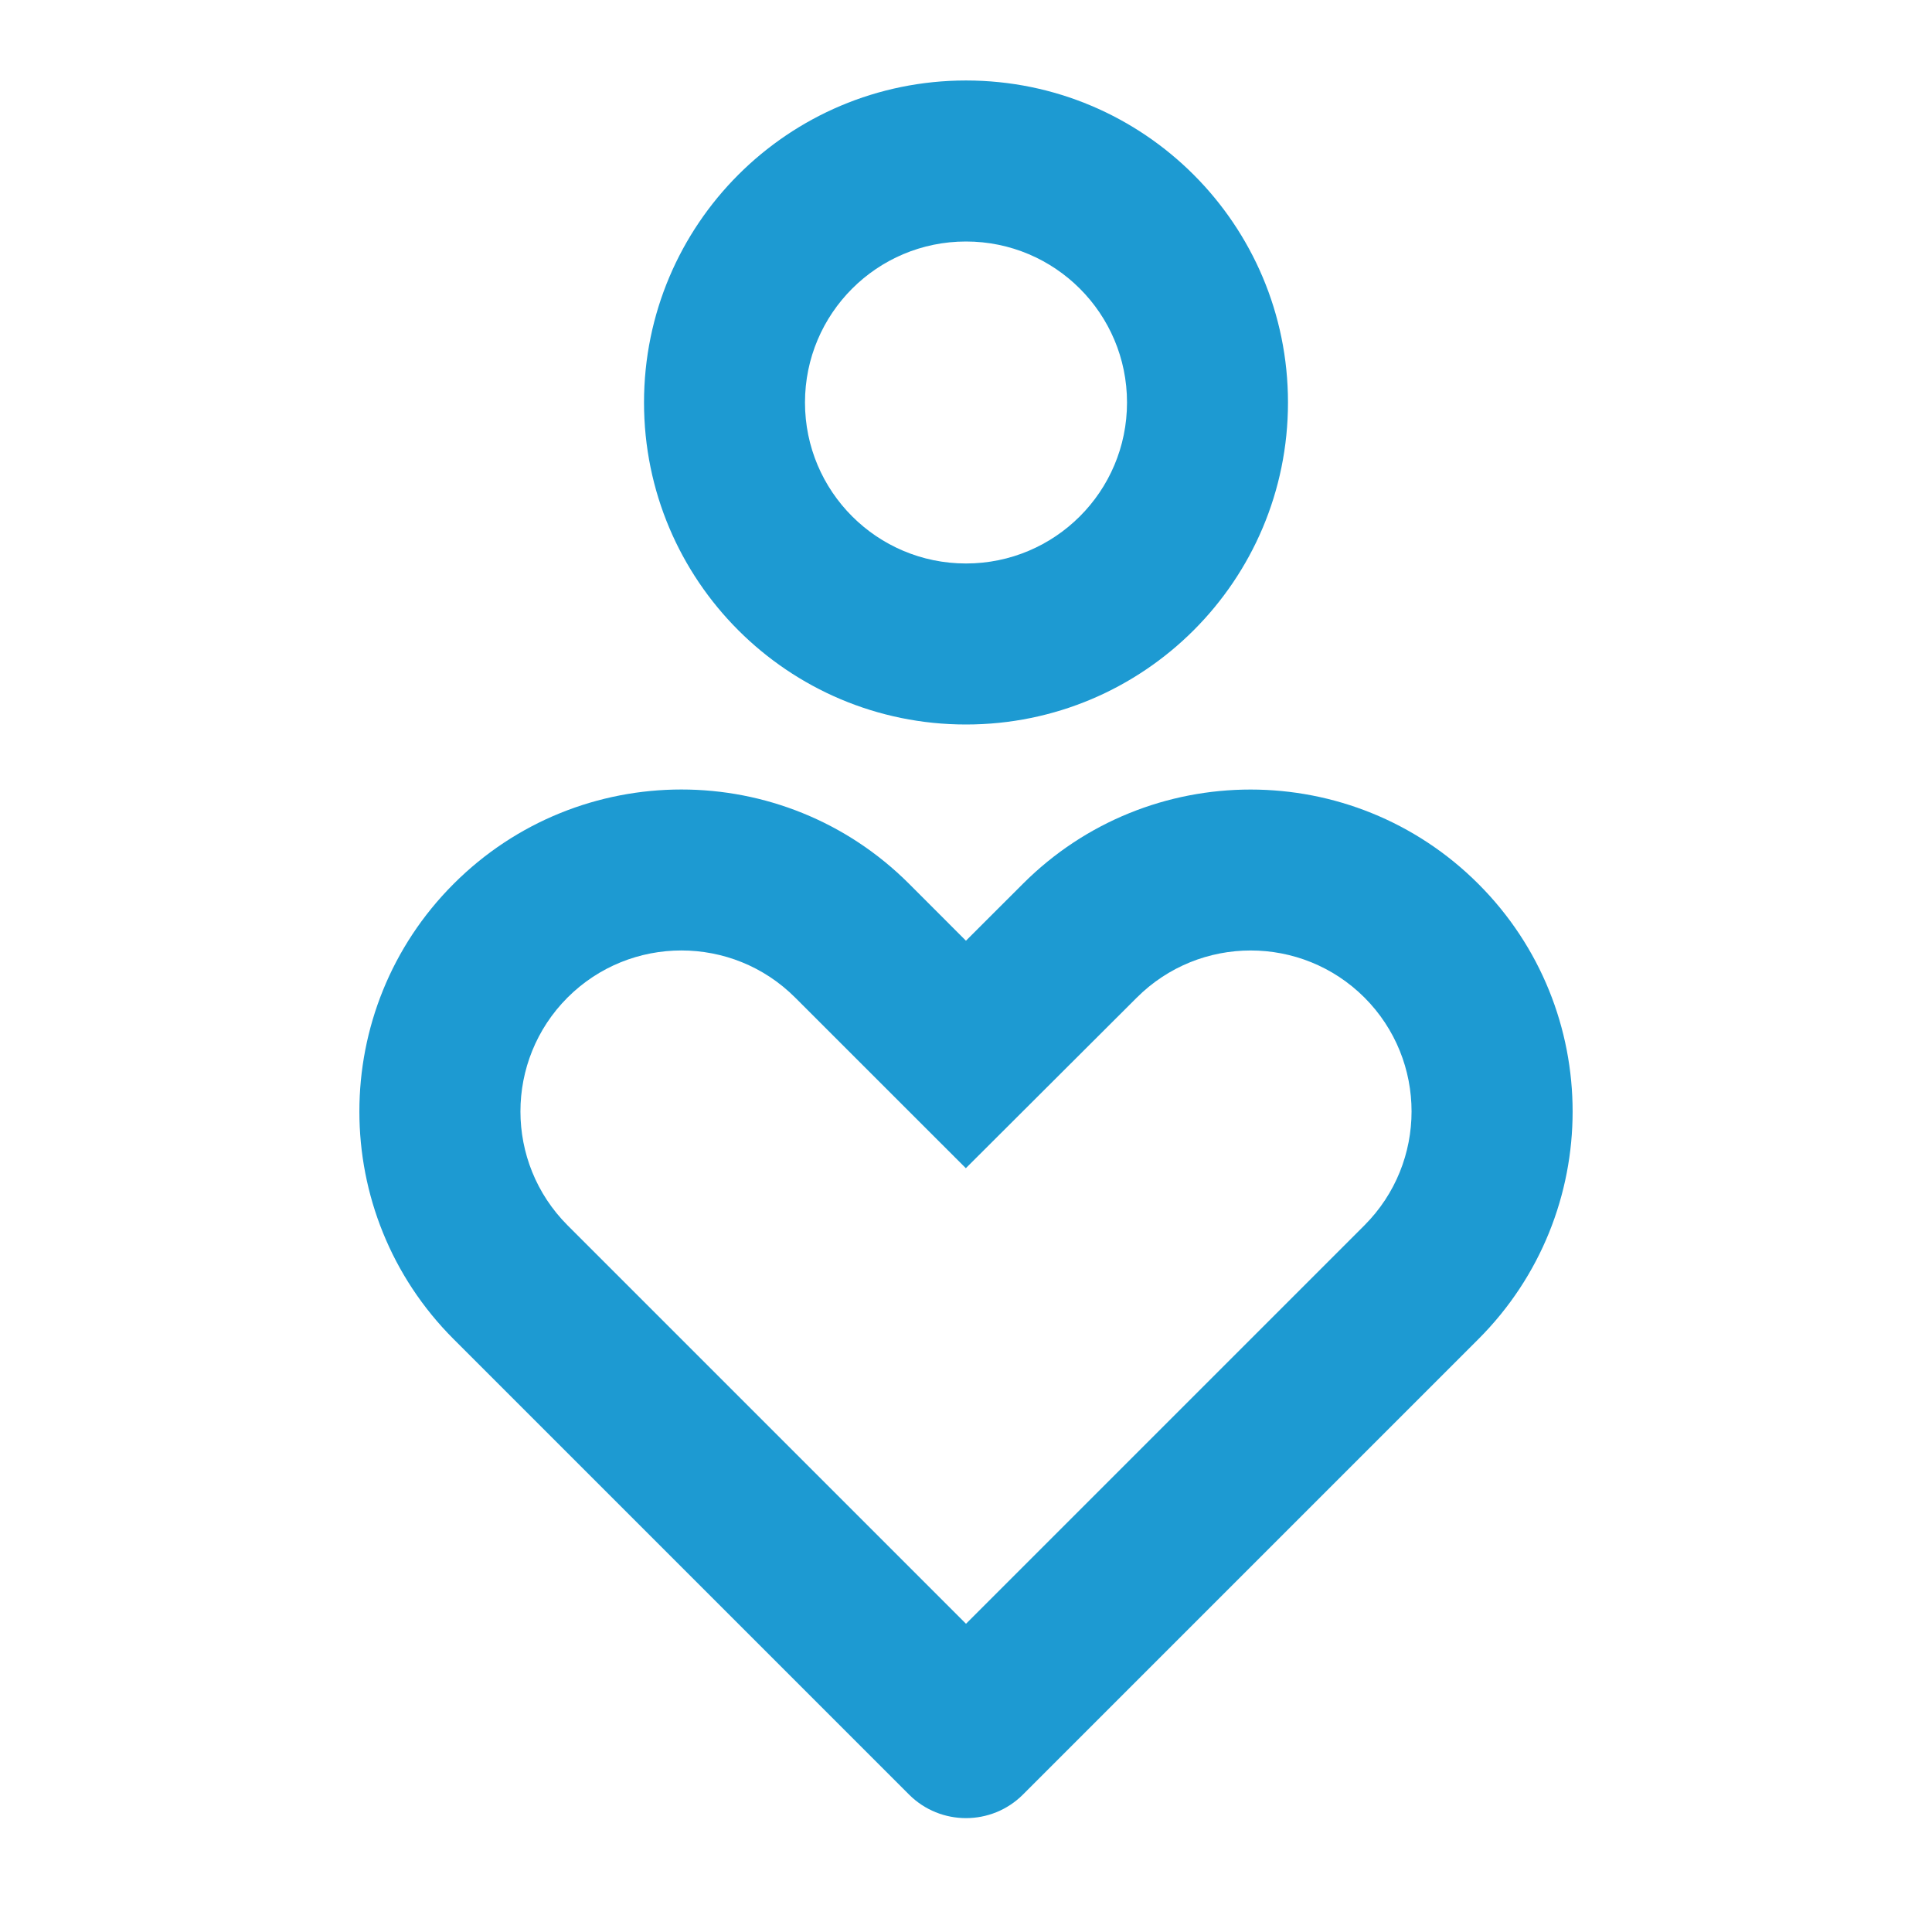 <svg width="35" height="35" viewBox="0 0 35 35" fill="none" xmlns="http://www.w3.org/2000/svg">
<g clip-path="url(#clip0_24_386)">
<path d="M26.781 16.012C29.059 18.289 29.059 21.983 26.781 24.261L18.531 32.511C17.962 33.079 17.038 33.079 16.469 32.511L8.219 24.261C5.941 21.983 5.941 18.289 8.219 16.011C10.497 13.733 14.191 13.733 16.469 16.011L17.499 17.042L18.531 16.011C20.809 13.733 24.503 13.735 26.781 16.012ZM10.281 18.072C9.144 19.211 9.144 21.058 10.281 22.197L17.5 29.416L24.719 22.197C25.856 21.058 25.856 19.211 24.719 18.072C23.58 16.934 21.732 16.934 20.592 18.075L17.497 21.163L14.405 18.072C13.268 16.934 11.42 16.934 10.281 18.072ZM17.5 1.458C20.723 1.458 23.333 4.069 23.333 7.292C23.333 10.515 20.723 13.125 17.5 13.125C14.277 13.125 11.667 10.515 11.667 7.292C11.667 4.069 14.277 1.458 17.5 1.458ZM17.5 4.375C15.889 4.375 14.583 5.68 14.583 7.292C14.583 8.903 15.889 10.208 17.5 10.208C19.111 10.208 20.417 8.903 20.417 7.292C20.417 5.68 19.111 4.375 17.5 4.375Z" fill="#1D9AD2"/>
</g>
<defs>
<clipPath id="clip0_24_386">
<rect width="35" height="35" fill="white"/>
</clipPath>
</defs>
</svg>
